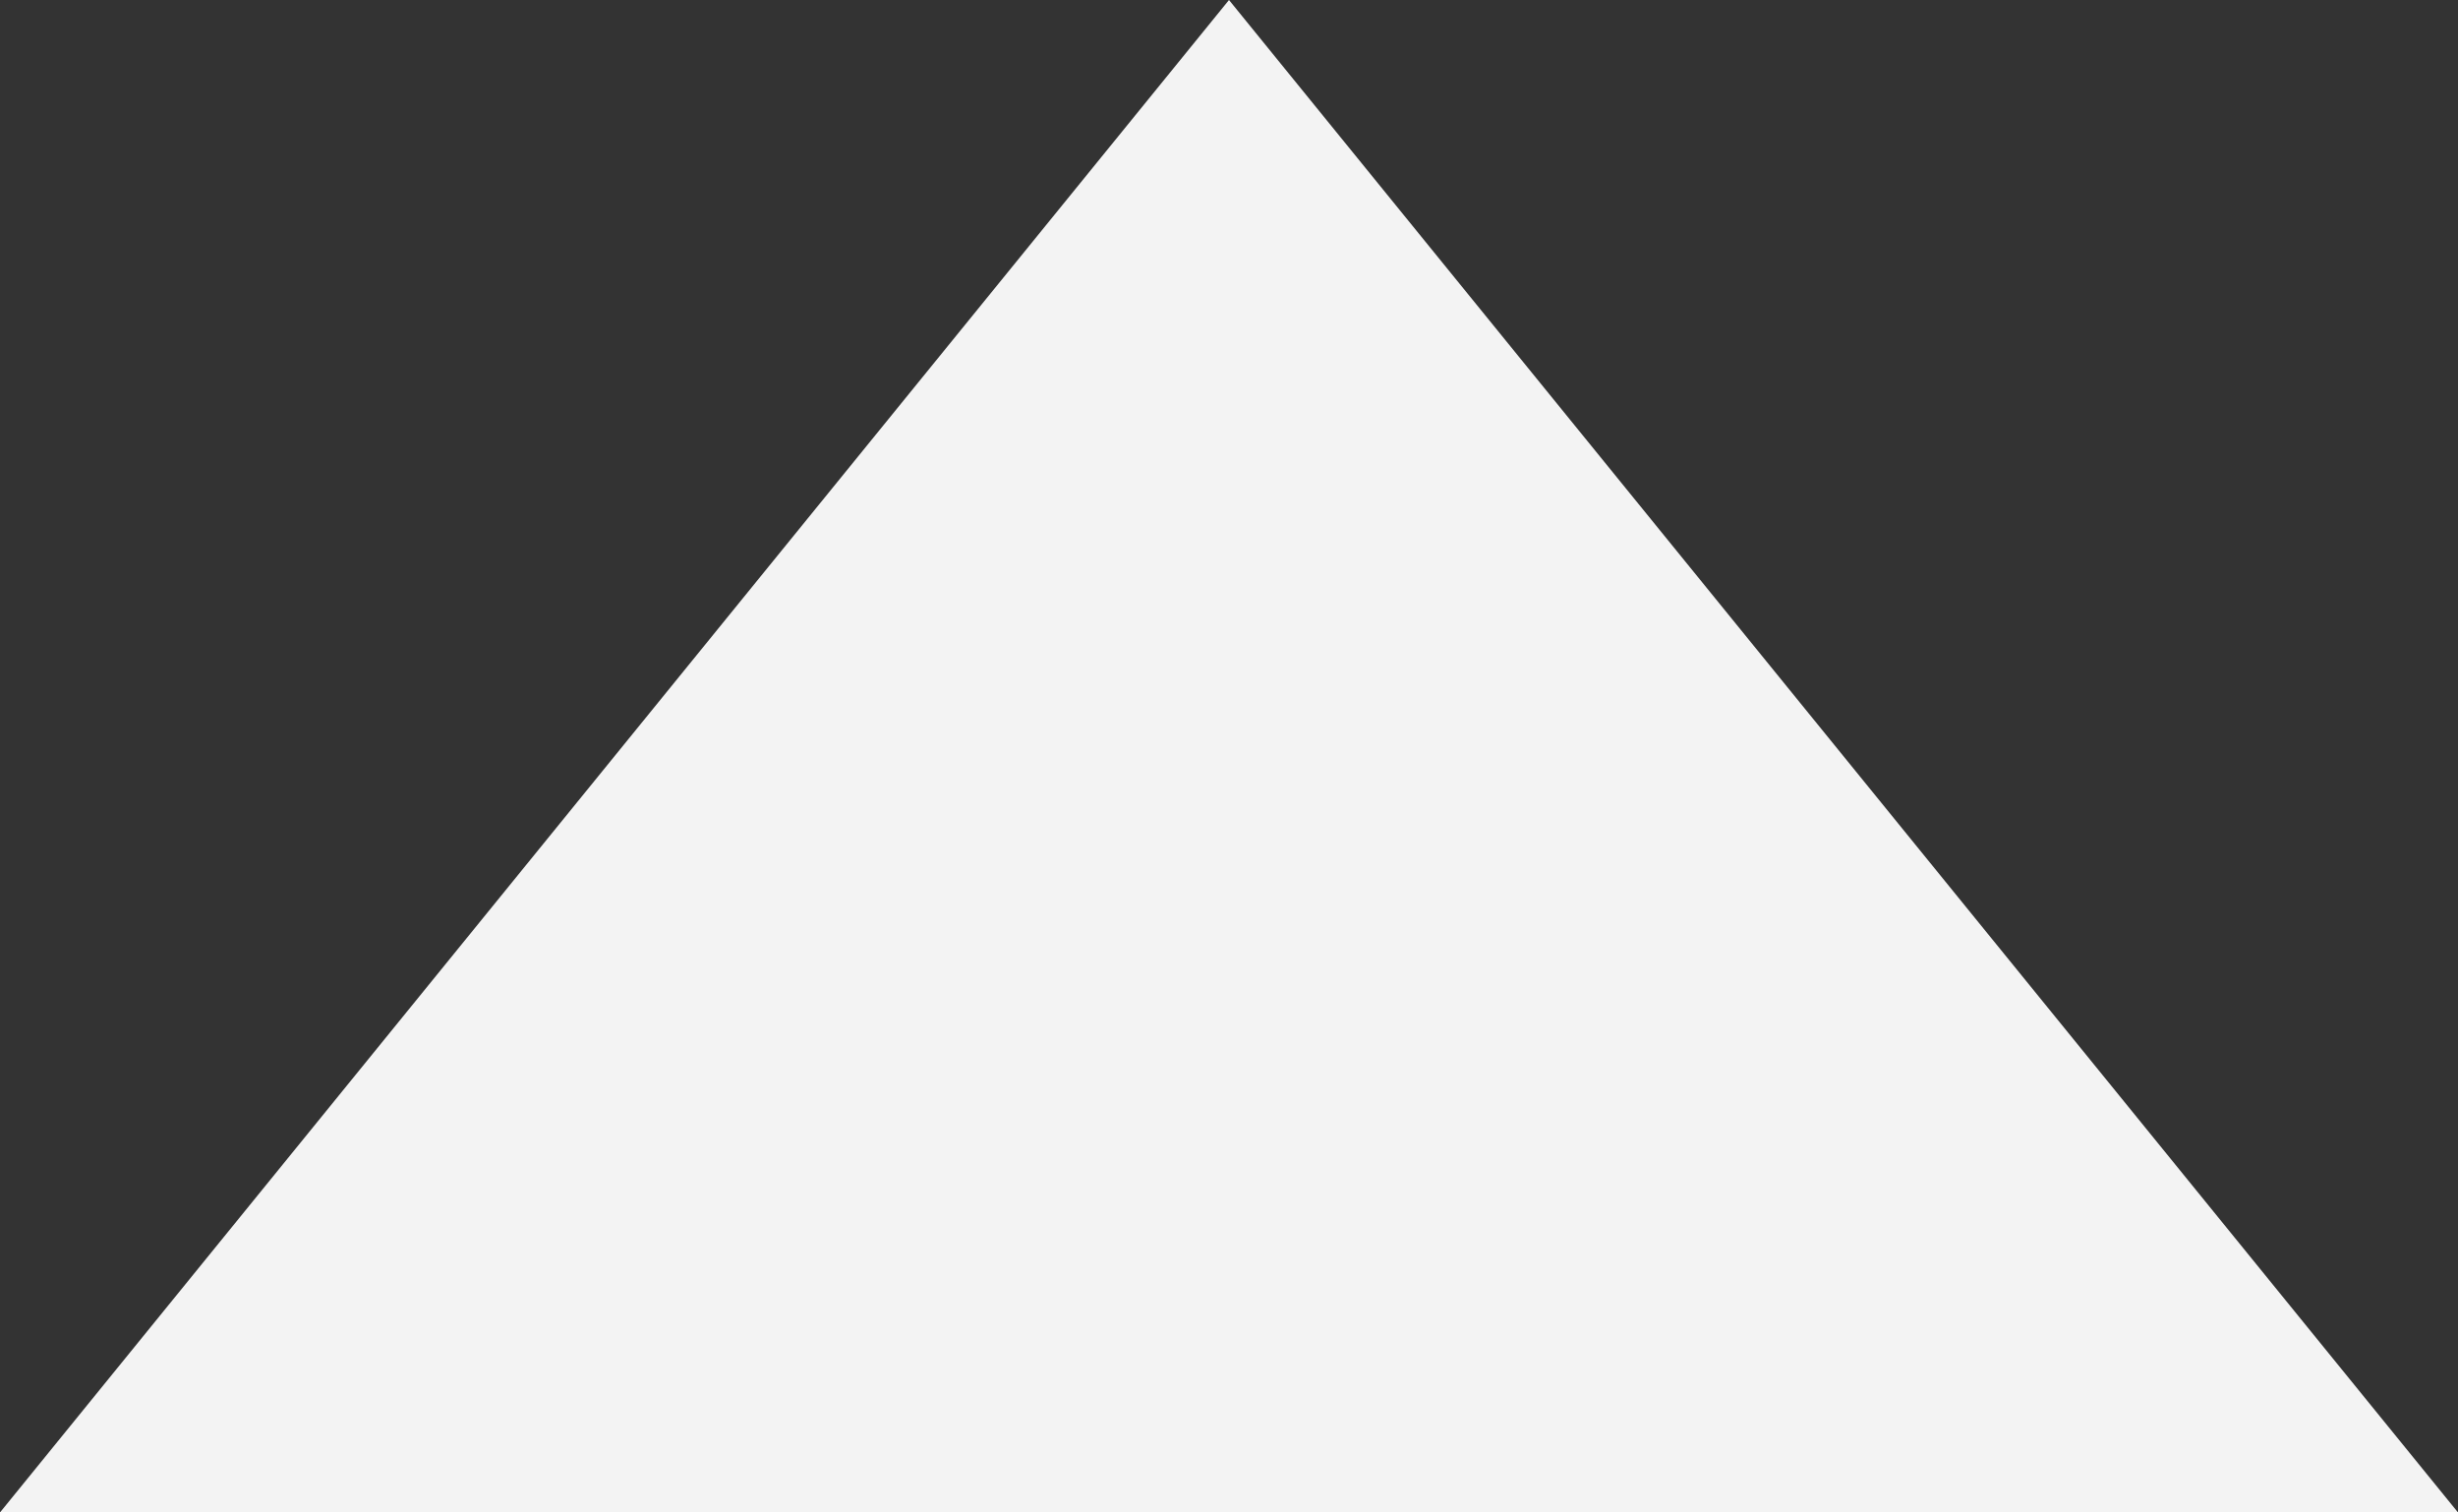 <svg xmlns="http://www.w3.org/2000/svg" width="26" height="16" viewBox="0 0 26 16">
  <rect x="0" y="0" width="26" height="16" fill="#333333" stroke="none"/>
  <path id="Polygon" d="M13,0,26,16H0Z" fill="#f3f3f3"/>
</svg>
